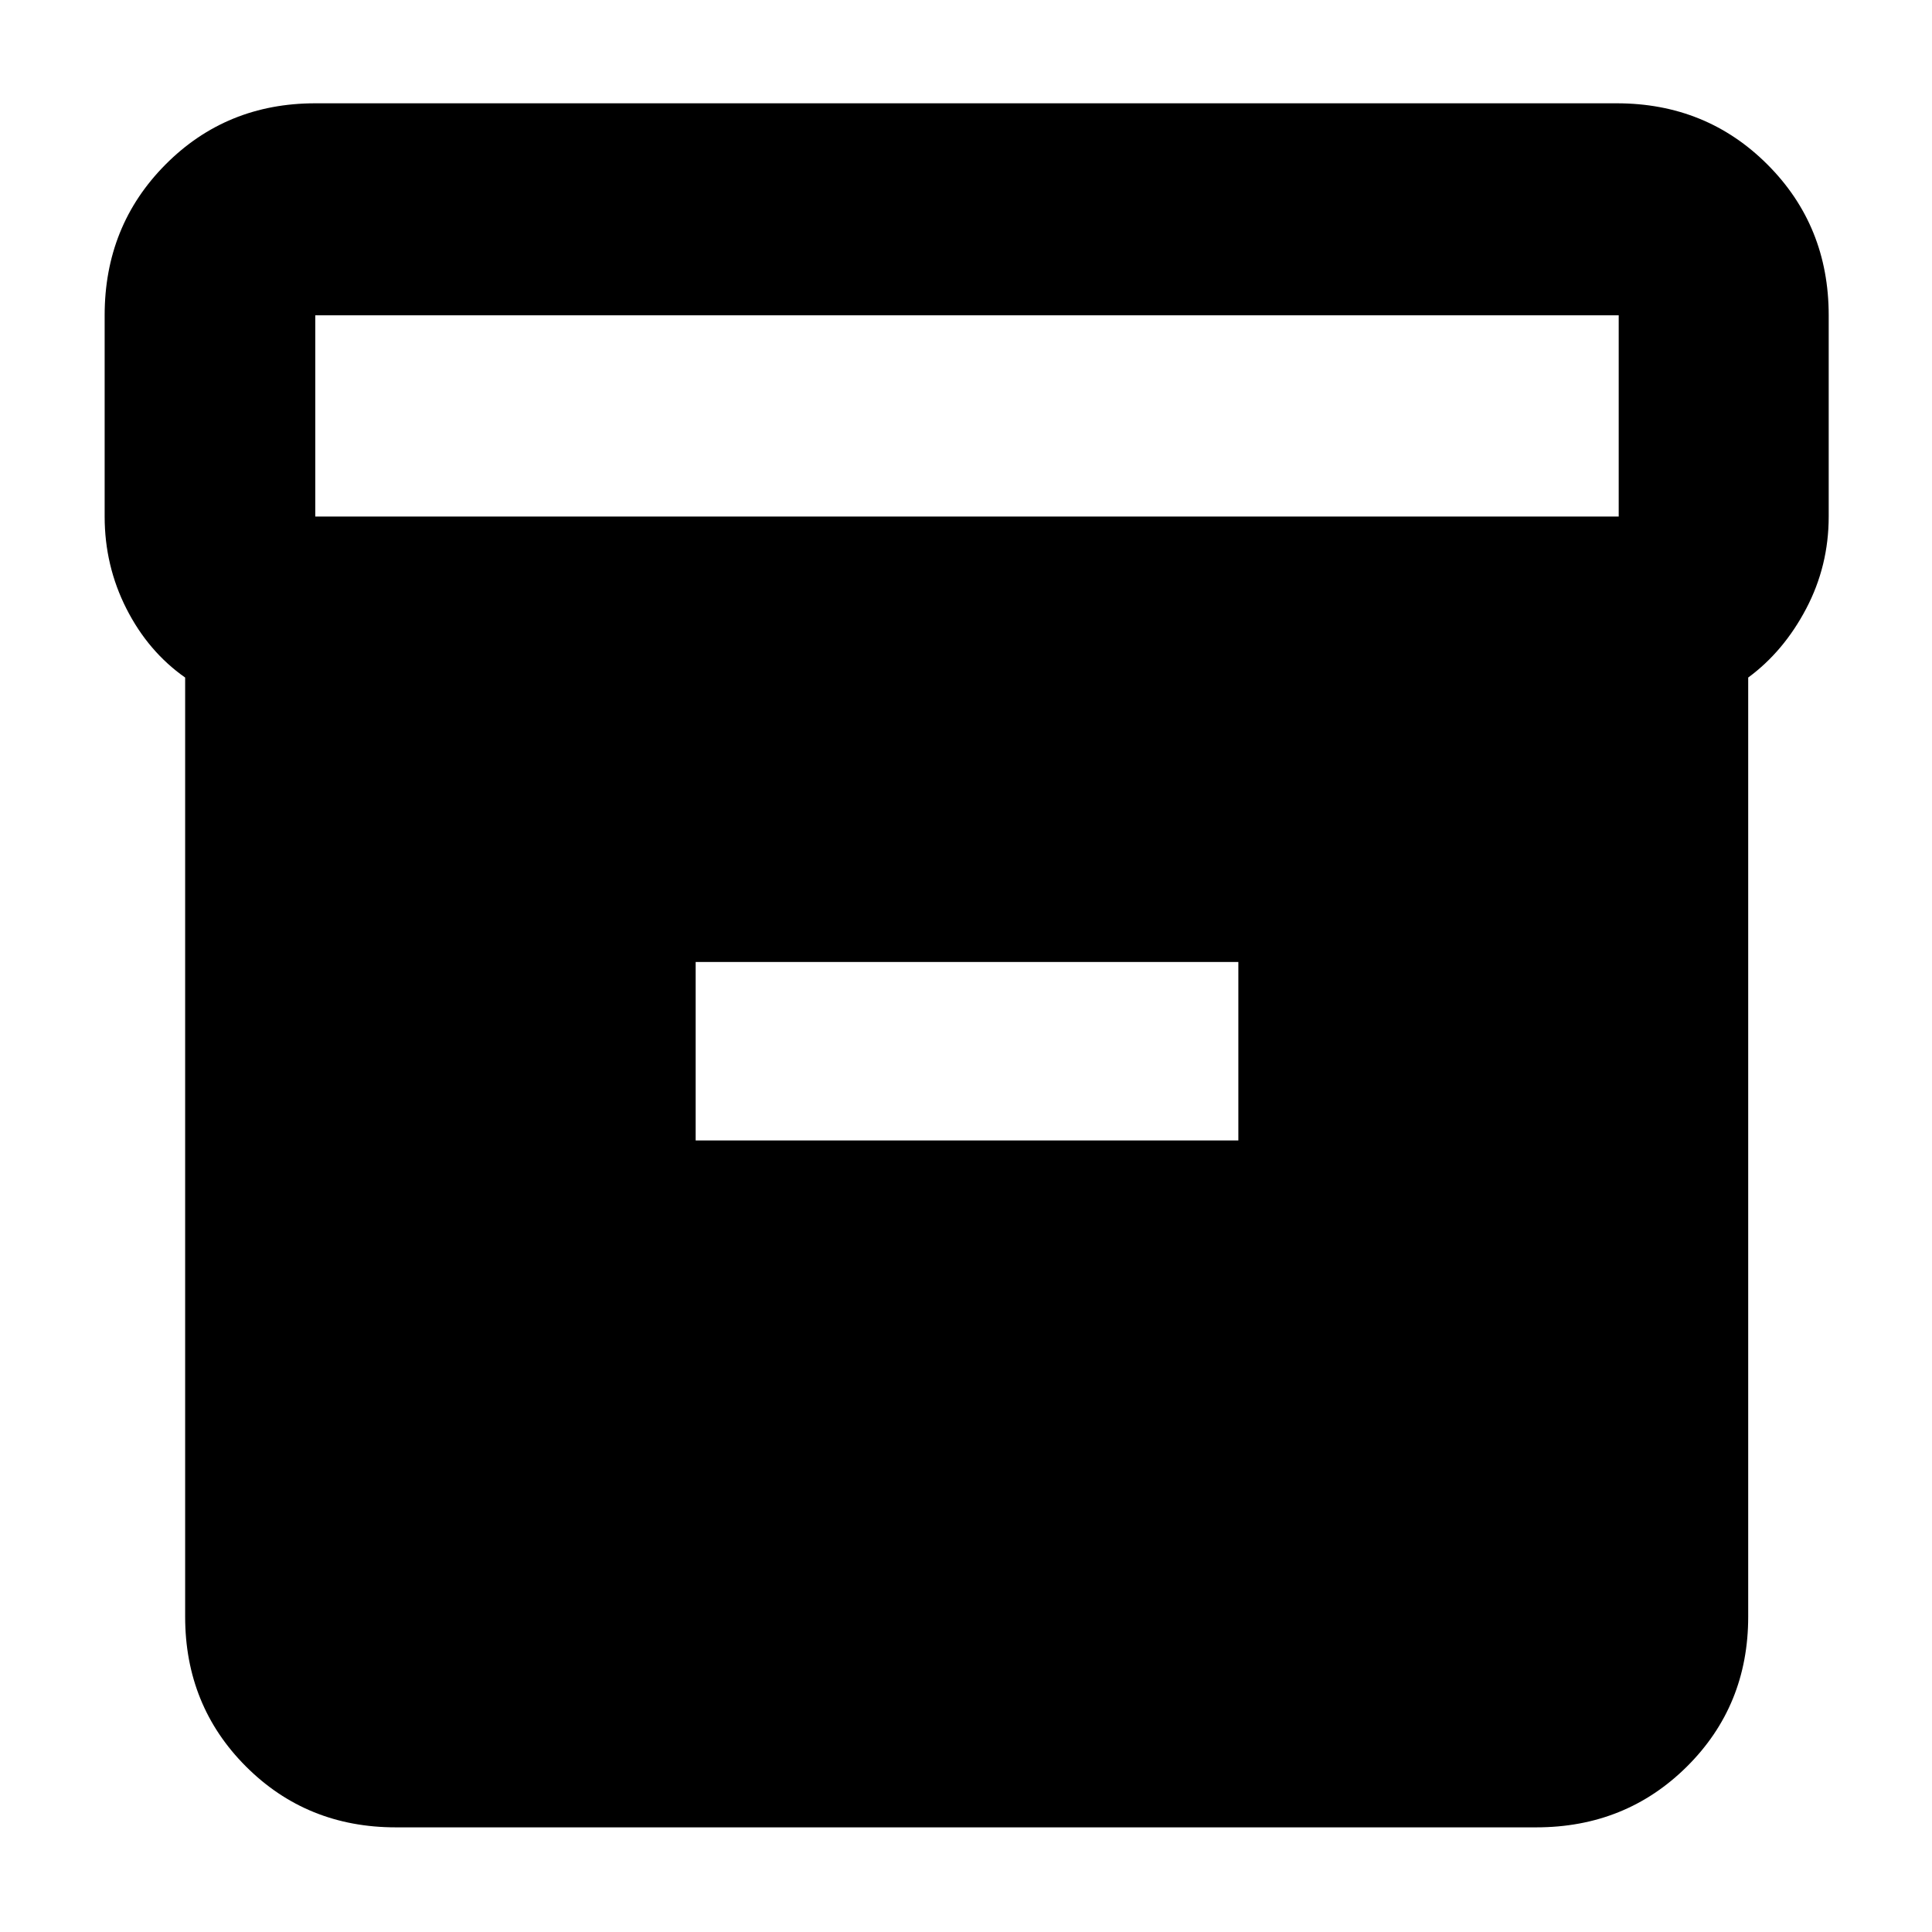 <svg xmlns="http://www.w3.org/2000/svg" height="40" viewBox="0 -960 960 960" width="40"><path d="M196.67-52q-44.2 0-74.44-30.23Q92-112.47 92-156.67v-466.66q-18.33-12.87-29.17-34.2Q52-678.85 52-703.33v-100q0-44.48 30.23-74.91 30.24-30.43 74.44-30.43h646.66q44.48 0 74.91 30.43t30.43 74.91v100q0 24.48-11.17 45.74t-28.83 34.26v466.66q0 44.2-30.43 74.44Q807.81-52 763.33-52H196.67Zm-40-651.33h647.66v-100H156.67v100Zm189 310h269.66V-482H345.67v88.67Z"/></svg>